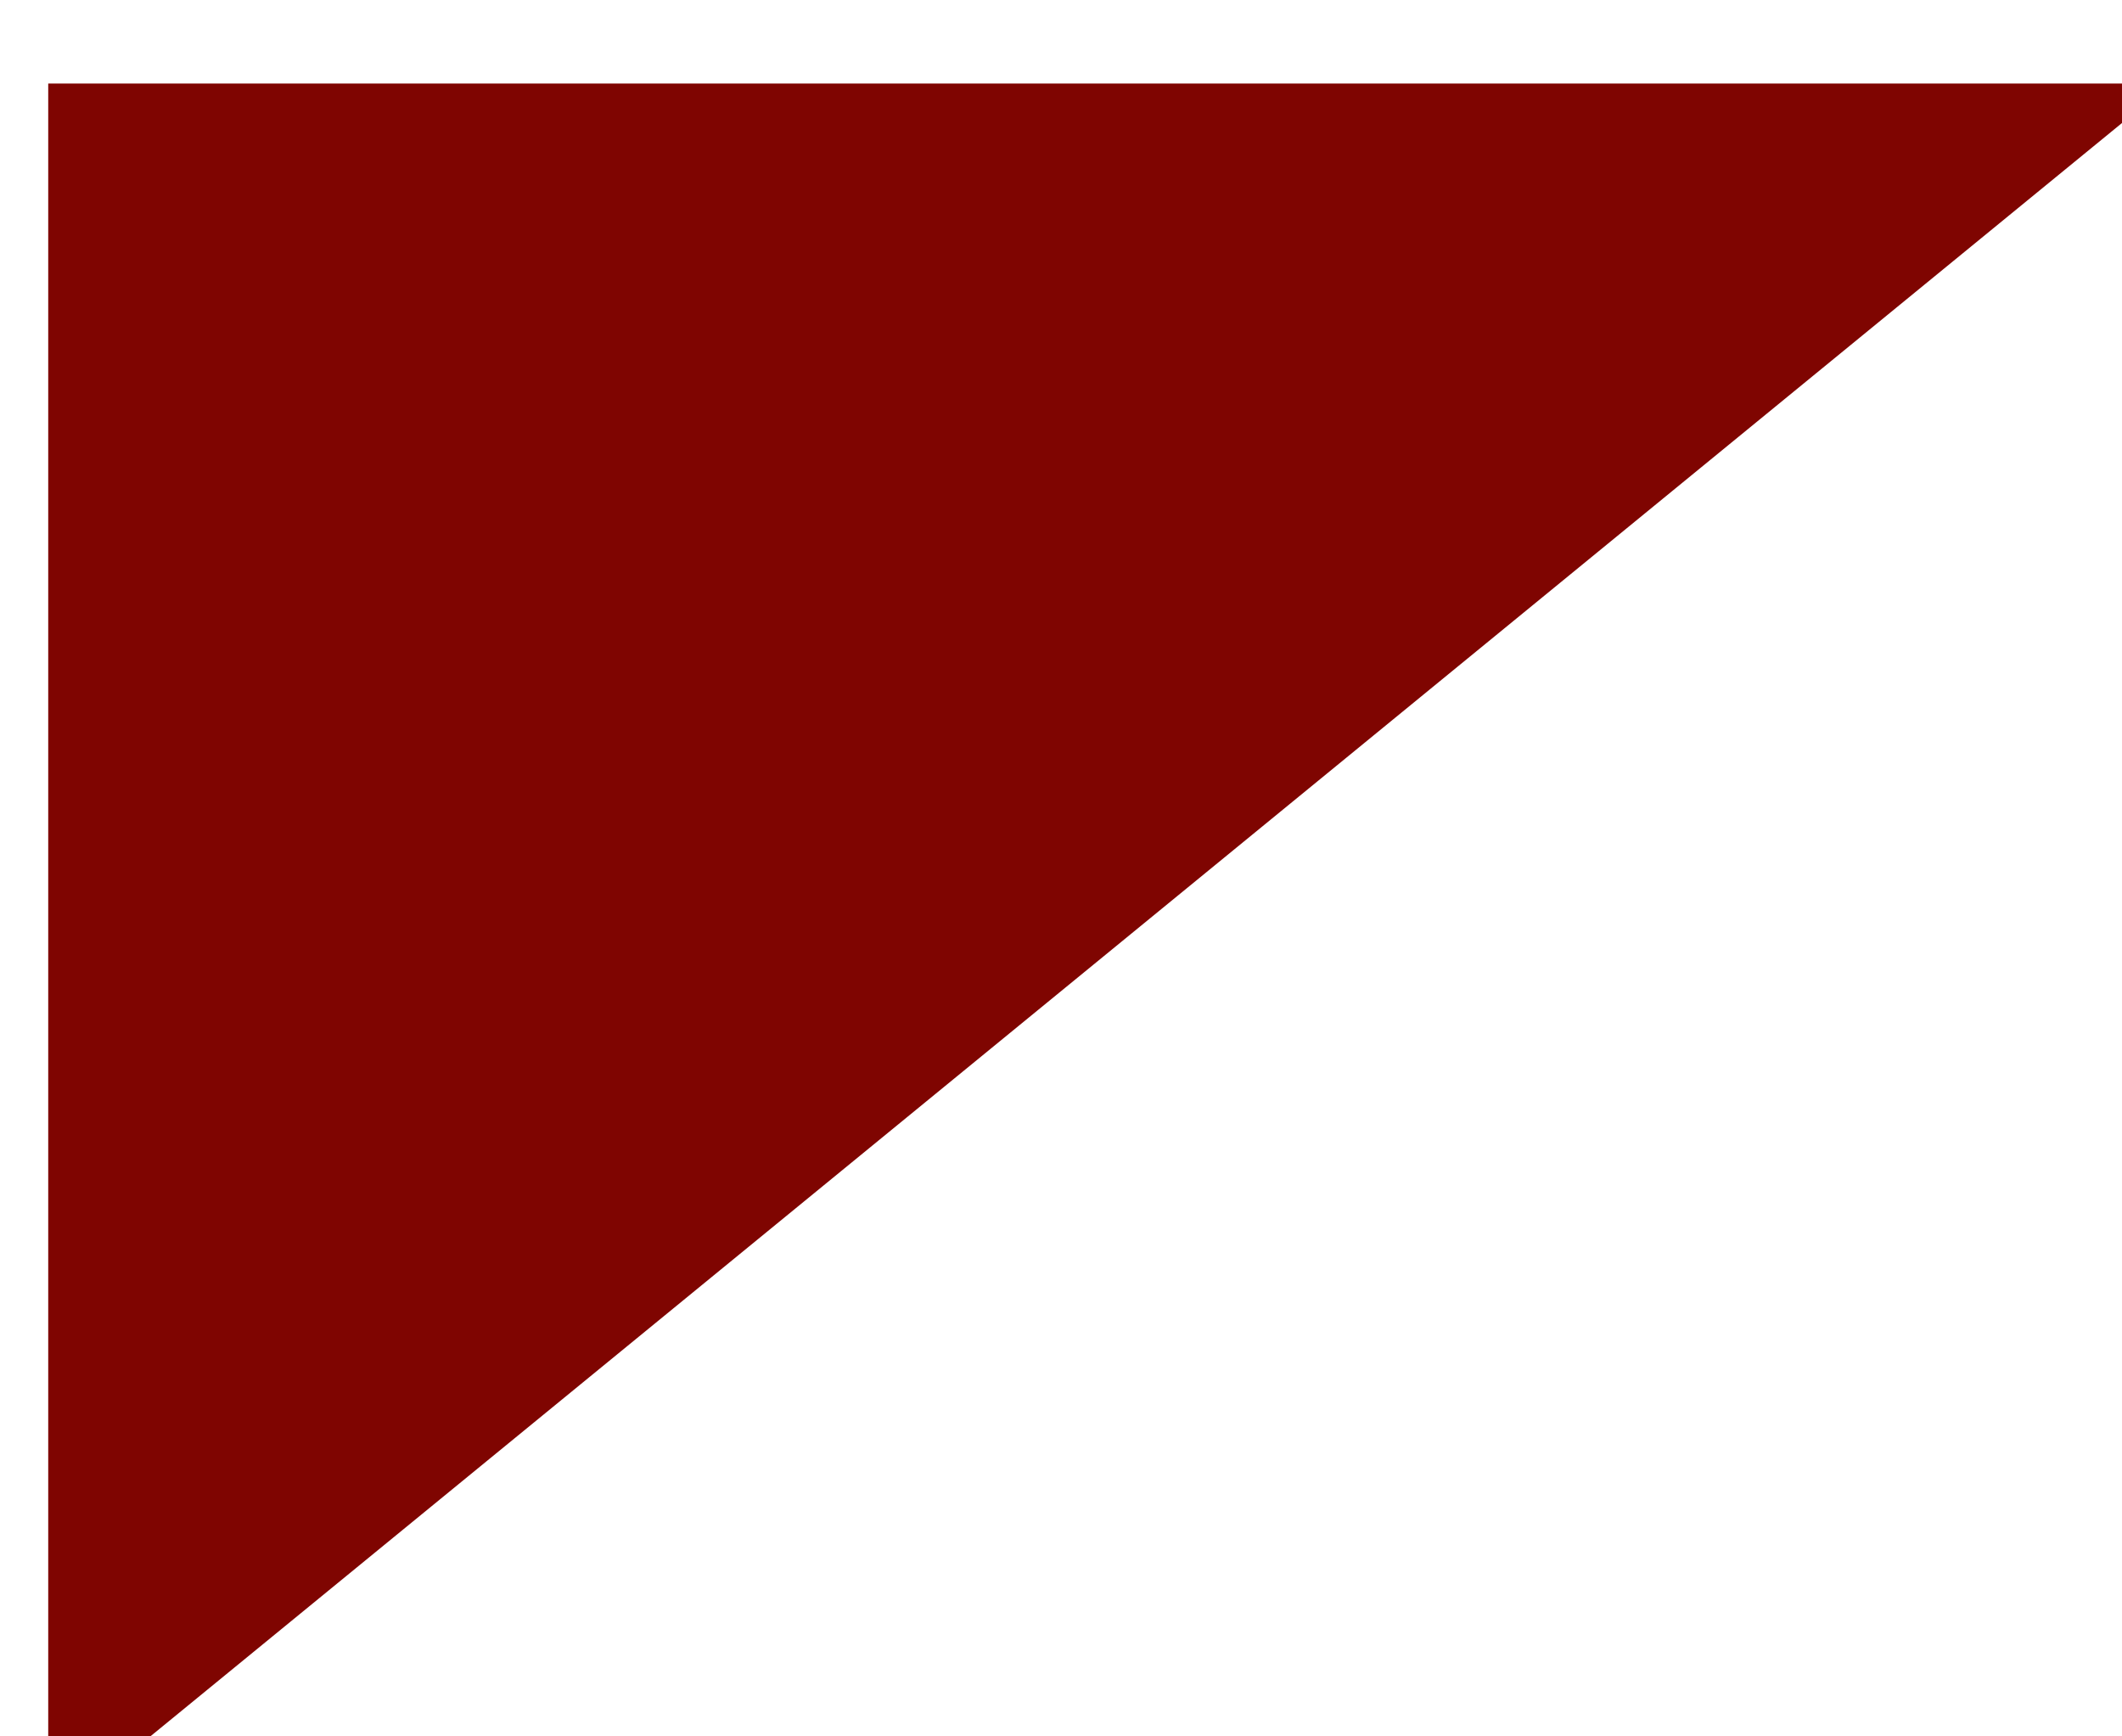 <svg xmlns="http://www.w3.org/2000/svg" xmlns:xlink="http://www.w3.org/1999/xlink" width="22" height="18" viewBox="0 0 22 18">
<defs>
    <style>
      .cls-1 {
        fill: #7f0501;
        fill-rule: evenodd;
        filter: url(#filter);
      }
    </style>
    <filter id="filter" x="744" y="445" width="22" height="18" filterUnits="userSpaceOnUse">
      <feGaussianBlur result="blur" stdDeviation="3" in="SourceAlpha"/>
      <feFlood result="flood" flood-opacity="0.75"/>
      <feComposite result="composite" operator="out" in2="blur"/>
      <feOffset result="offset" dx="0.5" dy="0.866"/>
      <feComposite result="composite-2" operator="in" in2="SourceAlpha"/>
      <feBlend result="blend" mode="multiply" in2="SourceGraphic"/>
    </filter>
  </defs>
  <path id="flaps_left" class="cls-1" d="M766,445H744v18Z" transform="translate(-744 -445)"/>
</svg>

